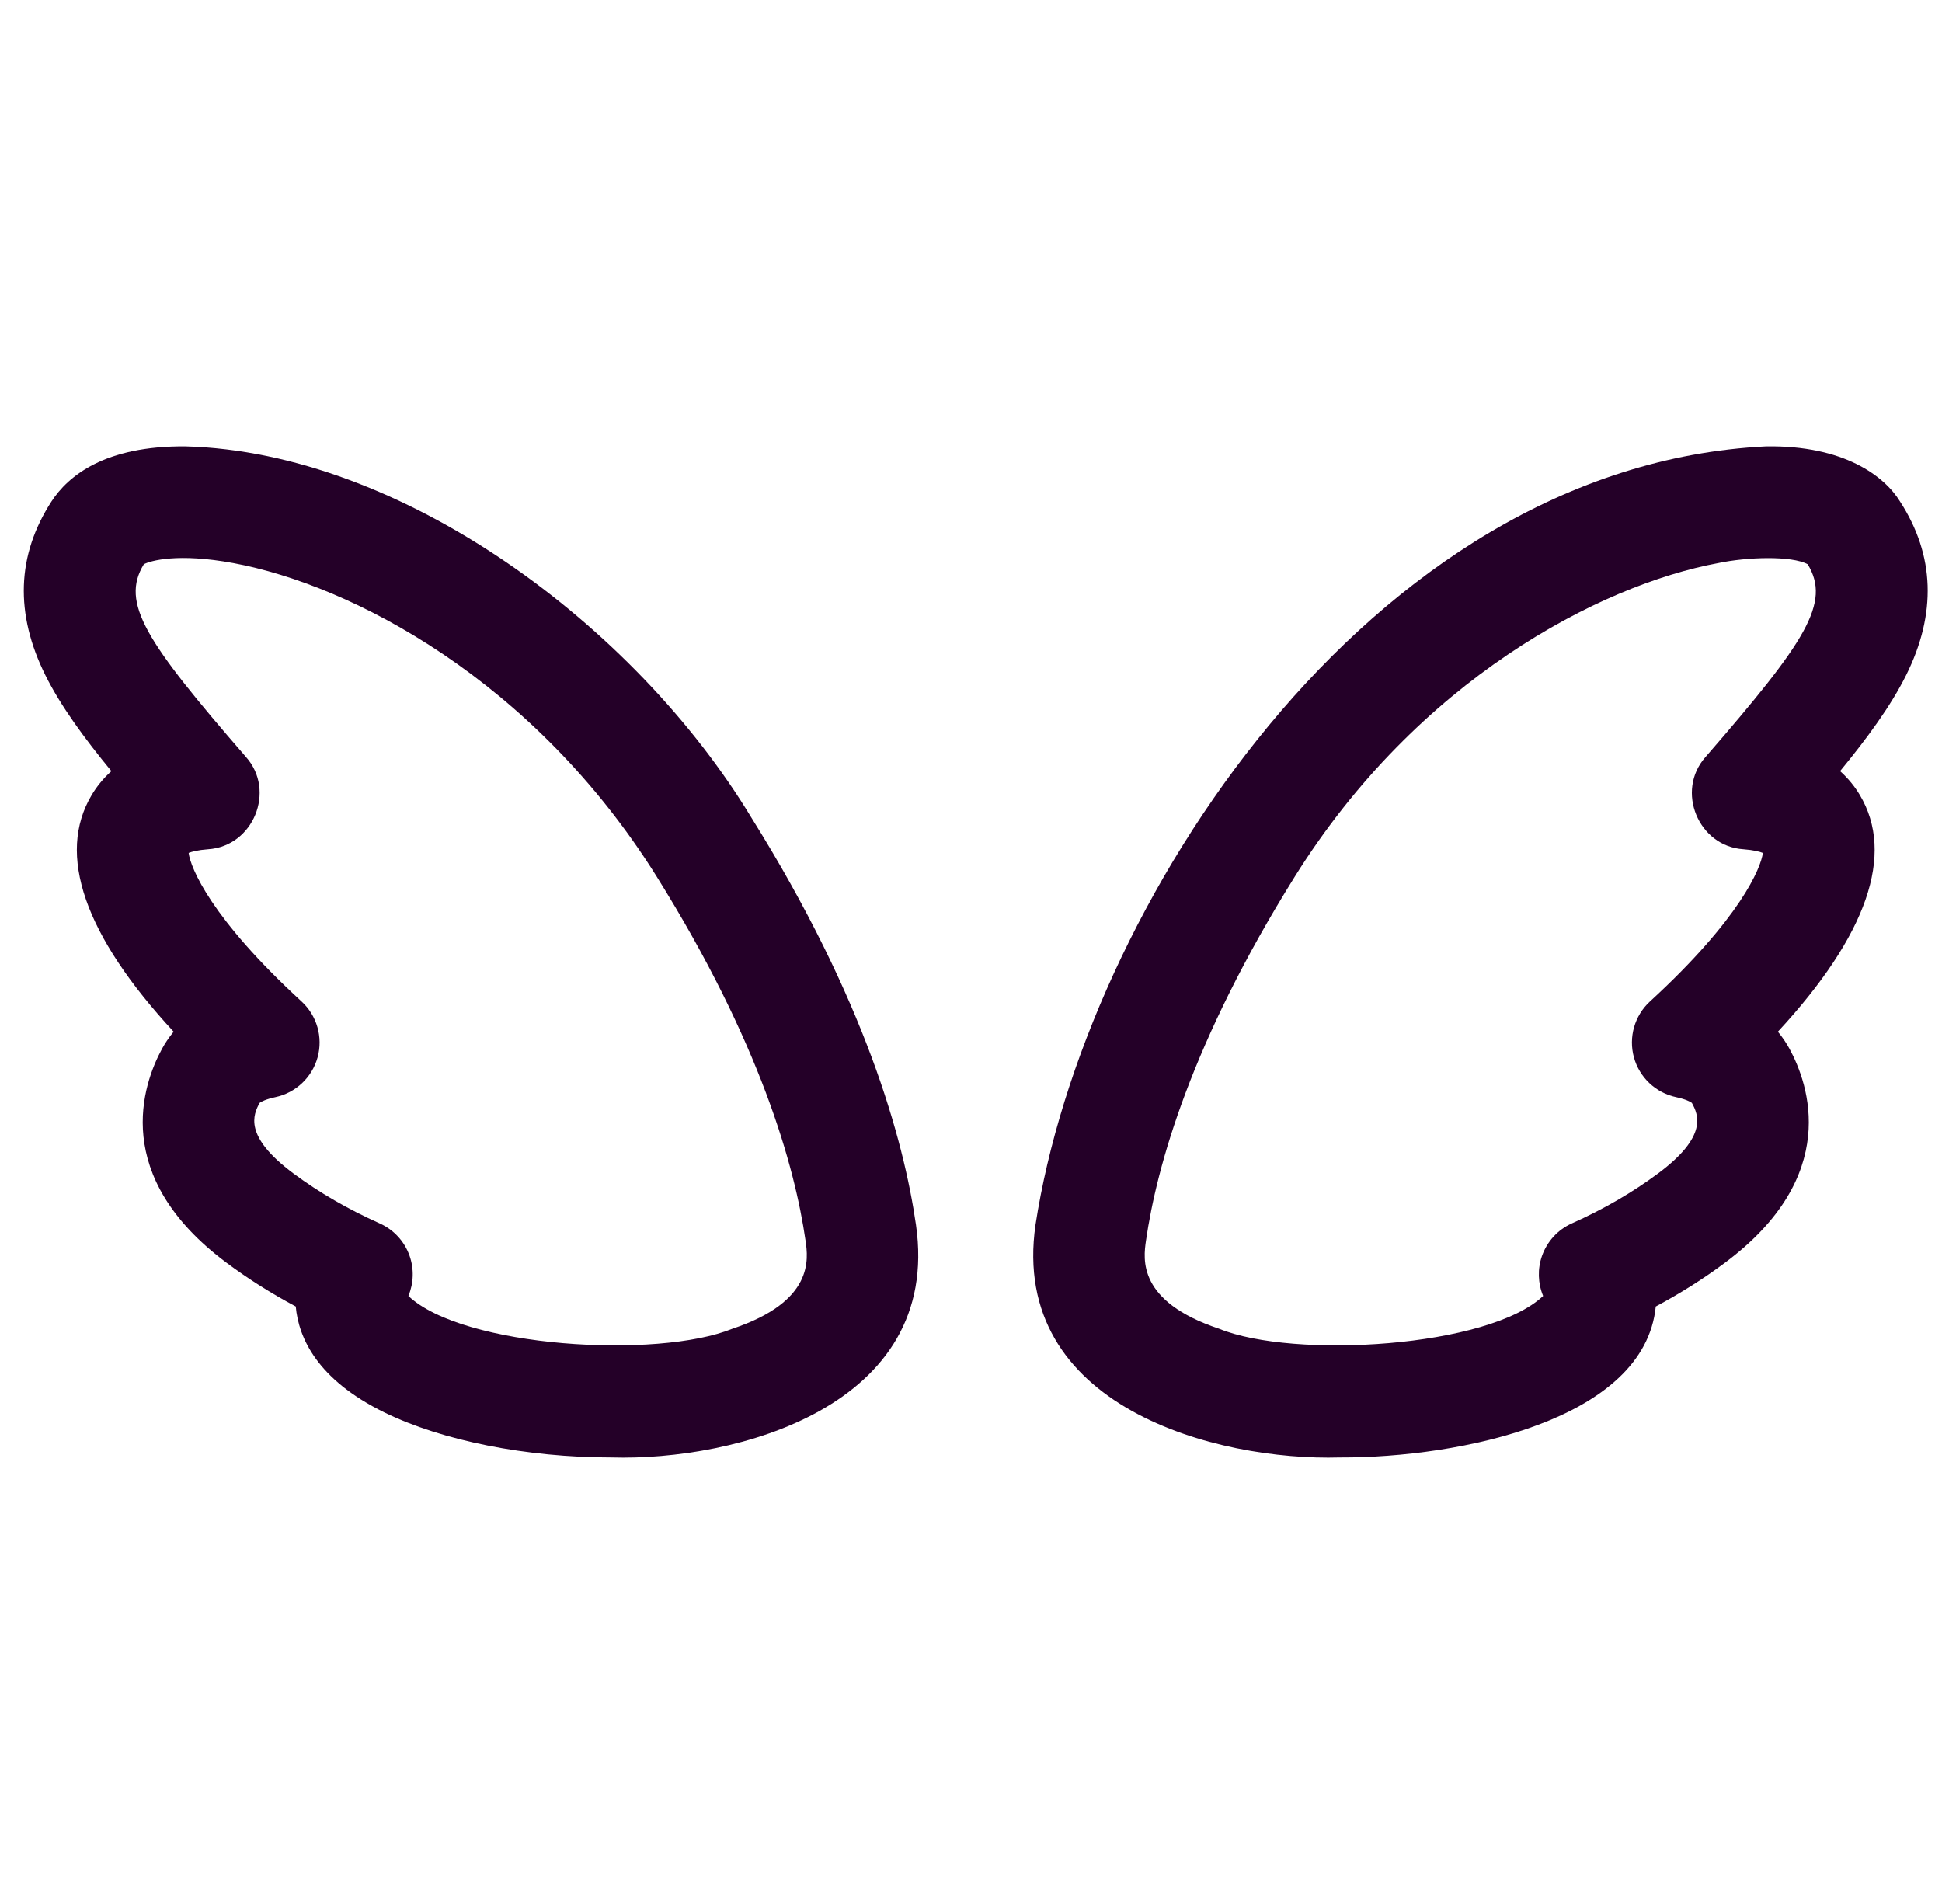 <svg width="51" height="50" viewBox="0 0 51 50" fill="none" xmlns="http://www.w3.org/2000/svg">
<g clip-path="url(#clip0_1000_12181)">
<path d="M19.727 21.462C16.669 16.411 10.548 11.874 4.873 11.722C2.747 11.703 1.784 12.502 1.349 13.173C0.439 14.58 0.386 16.115 1.194 17.736C1.597 18.546 2.213 19.383 2.925 20.25C2.697 20.456 2.53 20.673 2.41 20.874C1.476 22.435 2.22 24.567 4.56 27.093C4.432 27.247 4.333 27.399 4.256 27.54C3.748 28.473 2.896 30.889 5.955 33.165C6.516 33.582 7.122 33.965 7.767 34.309C7.841 35.128 8.325 36.224 10.095 37.092C11.608 37.832 13.83 38.274 16.043 38.274H16.058C19.302 38.371 24.744 36.944 24.055 32.164C23.732 29.923 22.719 26.248 19.727 21.462ZM19.236 34.893C17.266 35.695 12.155 35.388 10.725 34.032C10.865 33.697 10.877 33.321 10.755 32.976C10.621 32.597 10.338 32.291 9.971 32.127C9.14 31.756 8.377 31.314 7.704 30.814C6.386 29.833 6.651 29.271 6.818 28.962C6.857 28.932 6.982 28.865 7.231 28.812C7.768 28.698 8.196 28.294 8.341 27.765C8.486 27.236 8.323 26.67 7.919 26.299C5.545 24.12 5.003 22.791 4.954 22.398C5.036 22.366 5.193 22.322 5.464 22.302C6.651 22.226 7.251 20.77 6.461 19.88C3.818 16.836 3.162 15.833 3.777 14.817C3.947 14.724 4.674 14.517 6.13 14.787C9.245 15.364 14.025 17.866 17.243 23.015C19.964 27.368 20.872 30.62 21.155 32.582C21.224 33.059 21.385 34.176 19.236 34.893Z" fill="#240028"/>
<path d="M49.9 13.173C49.493 12.505 48.422 11.688 46.377 11.722C35.903 12.241 28.464 23.896 27.194 32.164C26.505 36.947 31.953 38.371 35.191 38.274H35.207C38.314 38.283 43.188 37.298 43.483 34.309C44.127 33.965 44.734 33.582 45.294 33.165C48.354 30.889 47.502 28.473 46.994 27.54C46.917 27.399 46.818 27.247 46.69 27.093C49.03 24.567 49.774 22.435 48.84 20.874C48.719 20.672 48.553 20.455 48.324 20.25C49.036 19.383 49.652 18.546 50.056 17.735C50.863 16.115 50.811 14.58 49.9 13.173ZM44.789 19.88C43.999 20.77 44.599 22.226 45.786 22.302C46.057 22.322 46.214 22.366 46.296 22.398C46.246 22.791 45.705 24.12 43.331 26.299C42.927 26.67 42.764 27.236 42.909 27.765C43.053 28.294 43.482 28.698 44.018 28.812C44.267 28.865 44.393 28.932 44.431 28.962C44.599 29.27 44.864 29.833 43.546 30.814C42.873 31.314 42.11 31.756 41.279 32.127C40.912 32.291 40.63 32.601 40.496 32.979C40.375 33.321 40.387 33.698 40.525 34.032C39.099 35.388 33.977 35.695 32.013 34.893C29.865 34.176 30.026 33.059 30.095 32.582C30.378 30.62 31.286 27.368 34.007 23.015C37.225 17.866 42.005 15.364 45.12 14.787C45.876 14.627 47.05 14.588 47.473 14.817C48.088 15.833 47.432 16.836 44.789 19.88Z" fill="#240028"/>
</g>
<defs>
<clipPath id="clip0_1000_12181">
<rect width="50" height="50" fill="white" transform="translate(0.625)"/>
</clipPath>
</defs>
</svg>
